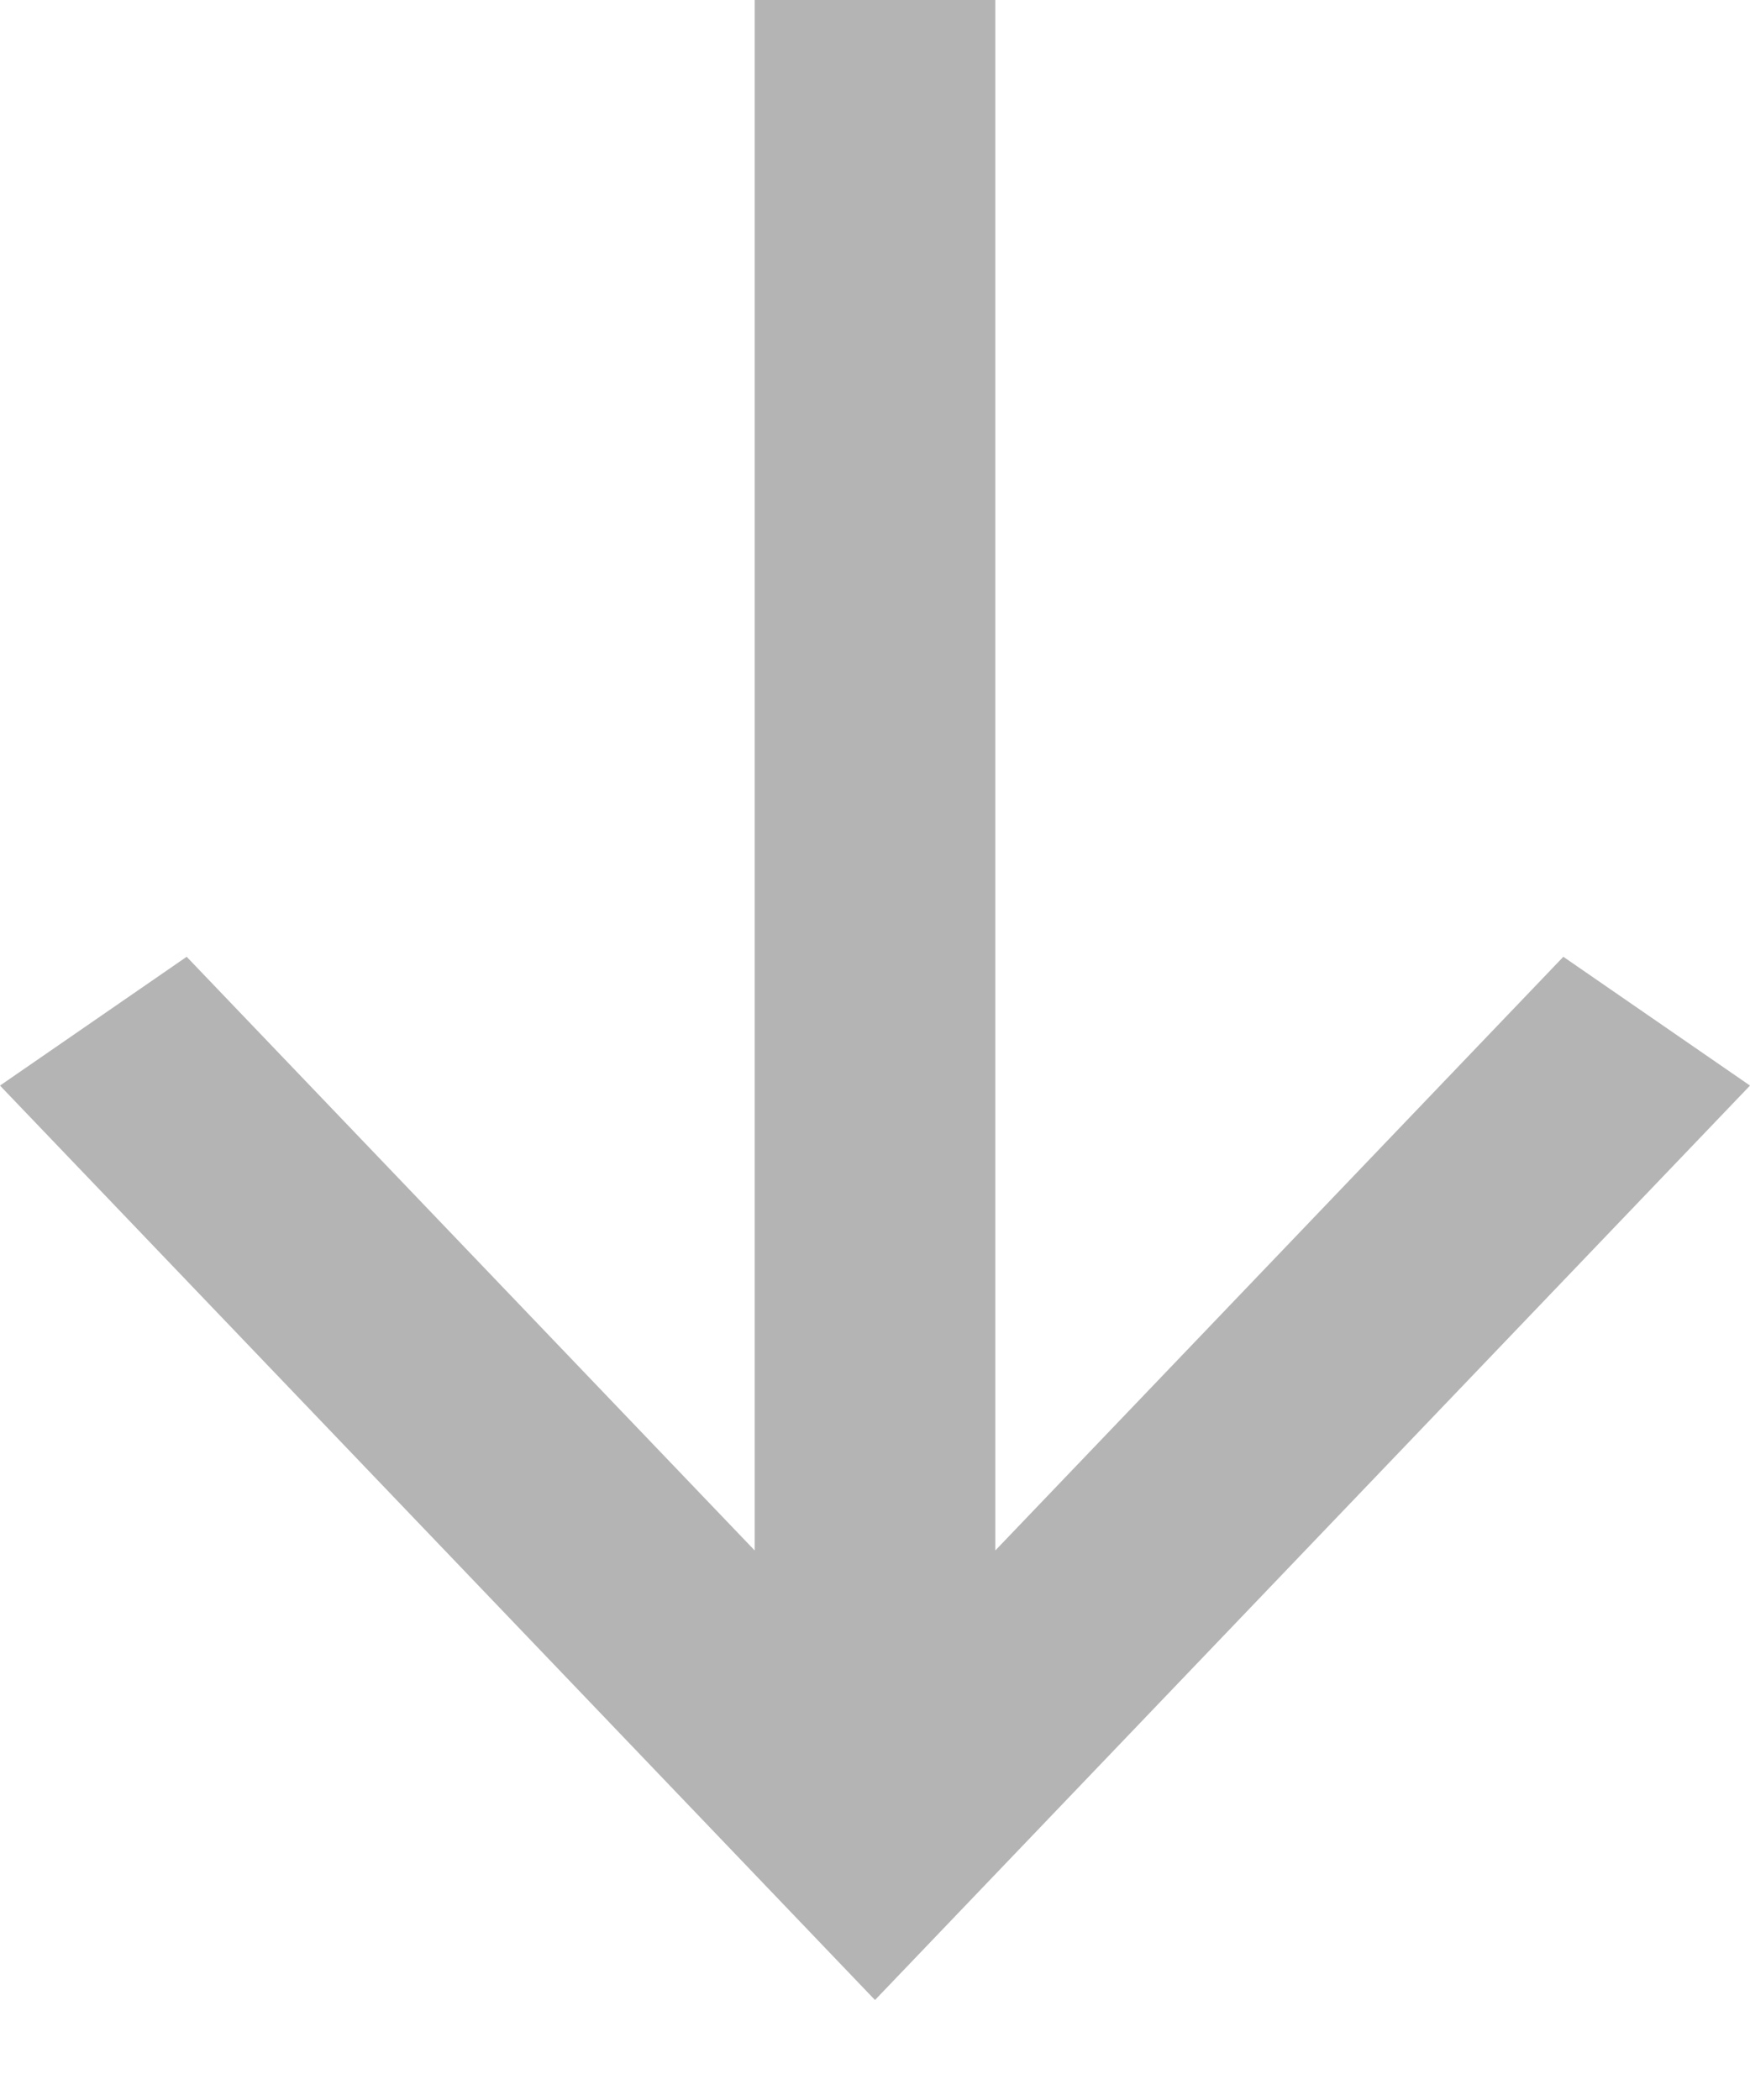 <svg width="15" height="18" viewBox="0 0 15 18" fill="none" xmlns="http://www.w3.org/2000/svg">
<path fill-rule="evenodd" clip-rule="evenodd" d="M8.531 13.29L13.4 8.201L15 9.305L7.5 17.143L-3.4262e-07 9.305L1.6 8.201L6.469 13.29L6.469 -3.46151e-05L8.531 -3.47052e-05L8.531 13.29Z" fill="#B4B4B4"/>
</svg>

